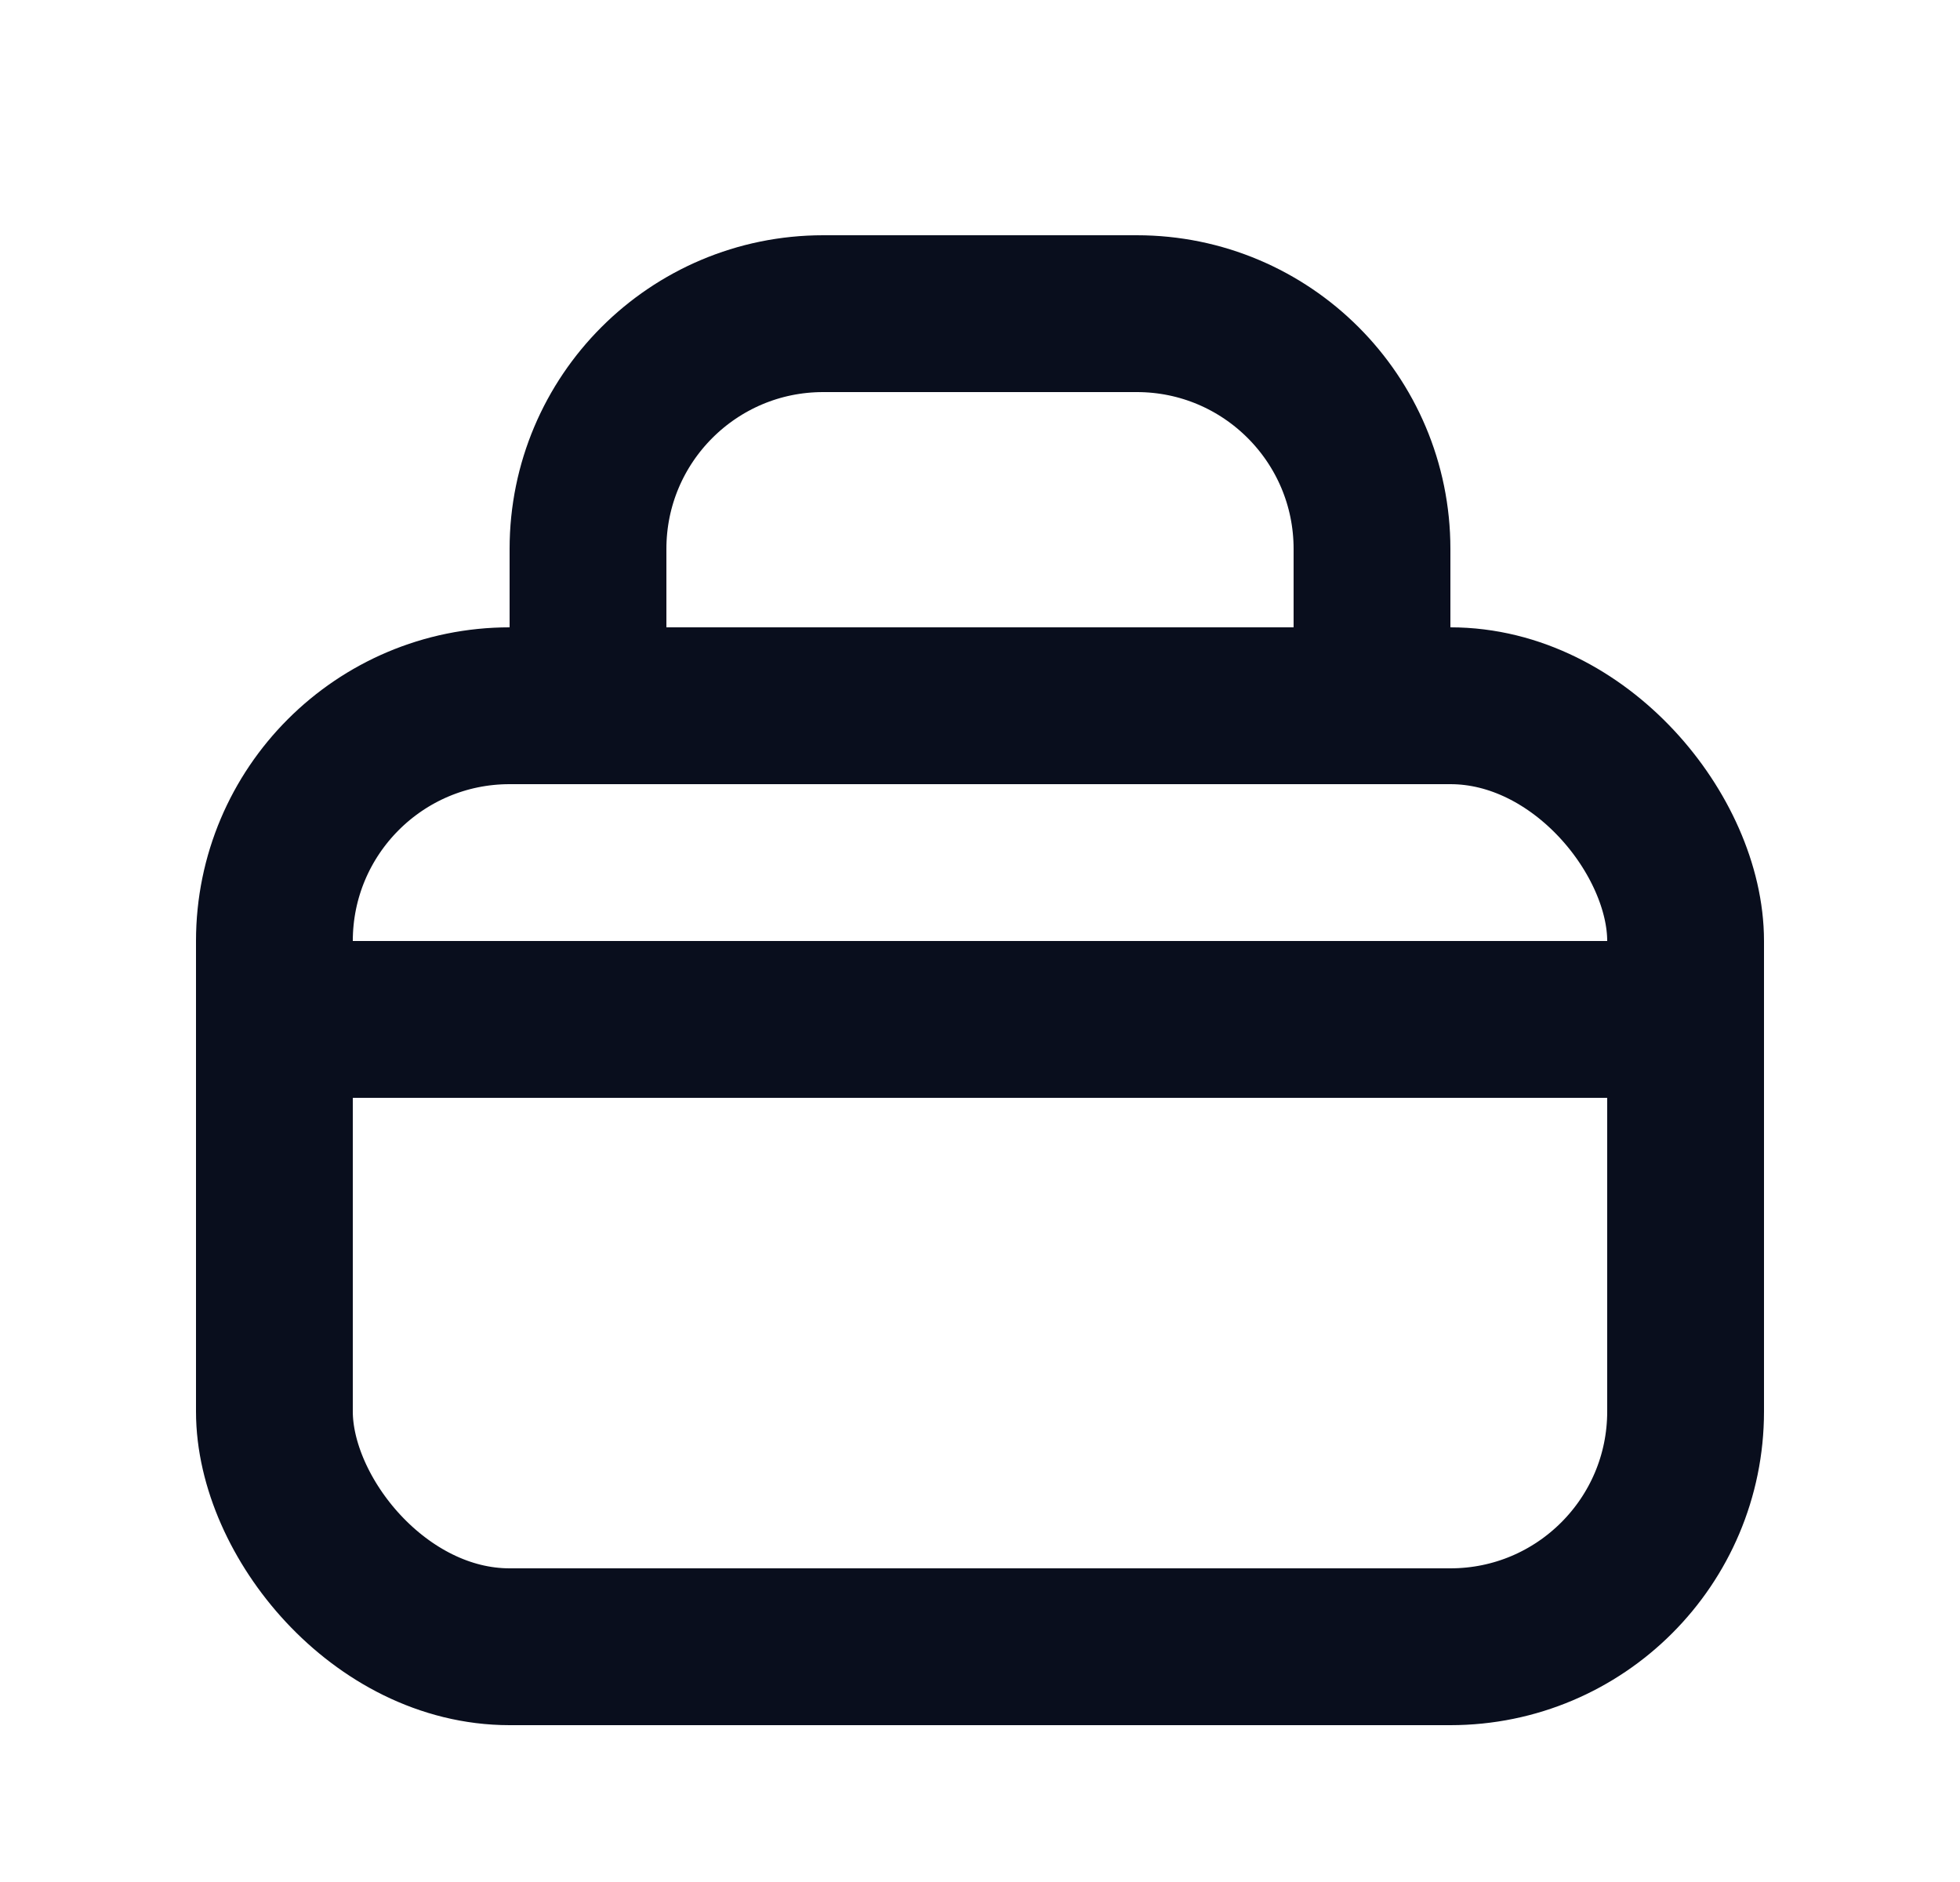 <svg width="25" height="24" viewBox="0 0 25 24" fill="none" xmlns="http://www.w3.org/2000/svg">
<path d="M21.5 13L3.5 13" stroke="#090E1D" stroke-width="2"/>
<rect x="3.5" y="9" width="18" height="12" rx="3" stroke="#090E1D" stroke-width="2"/>
<path d="M7.5 8V7C7.5 5.343 8.843 4 10.5 4H14.5C16.157 4 17.5 5.343 17.5 7V8" stroke="#090E1D" stroke-width="2"/>
</svg>

